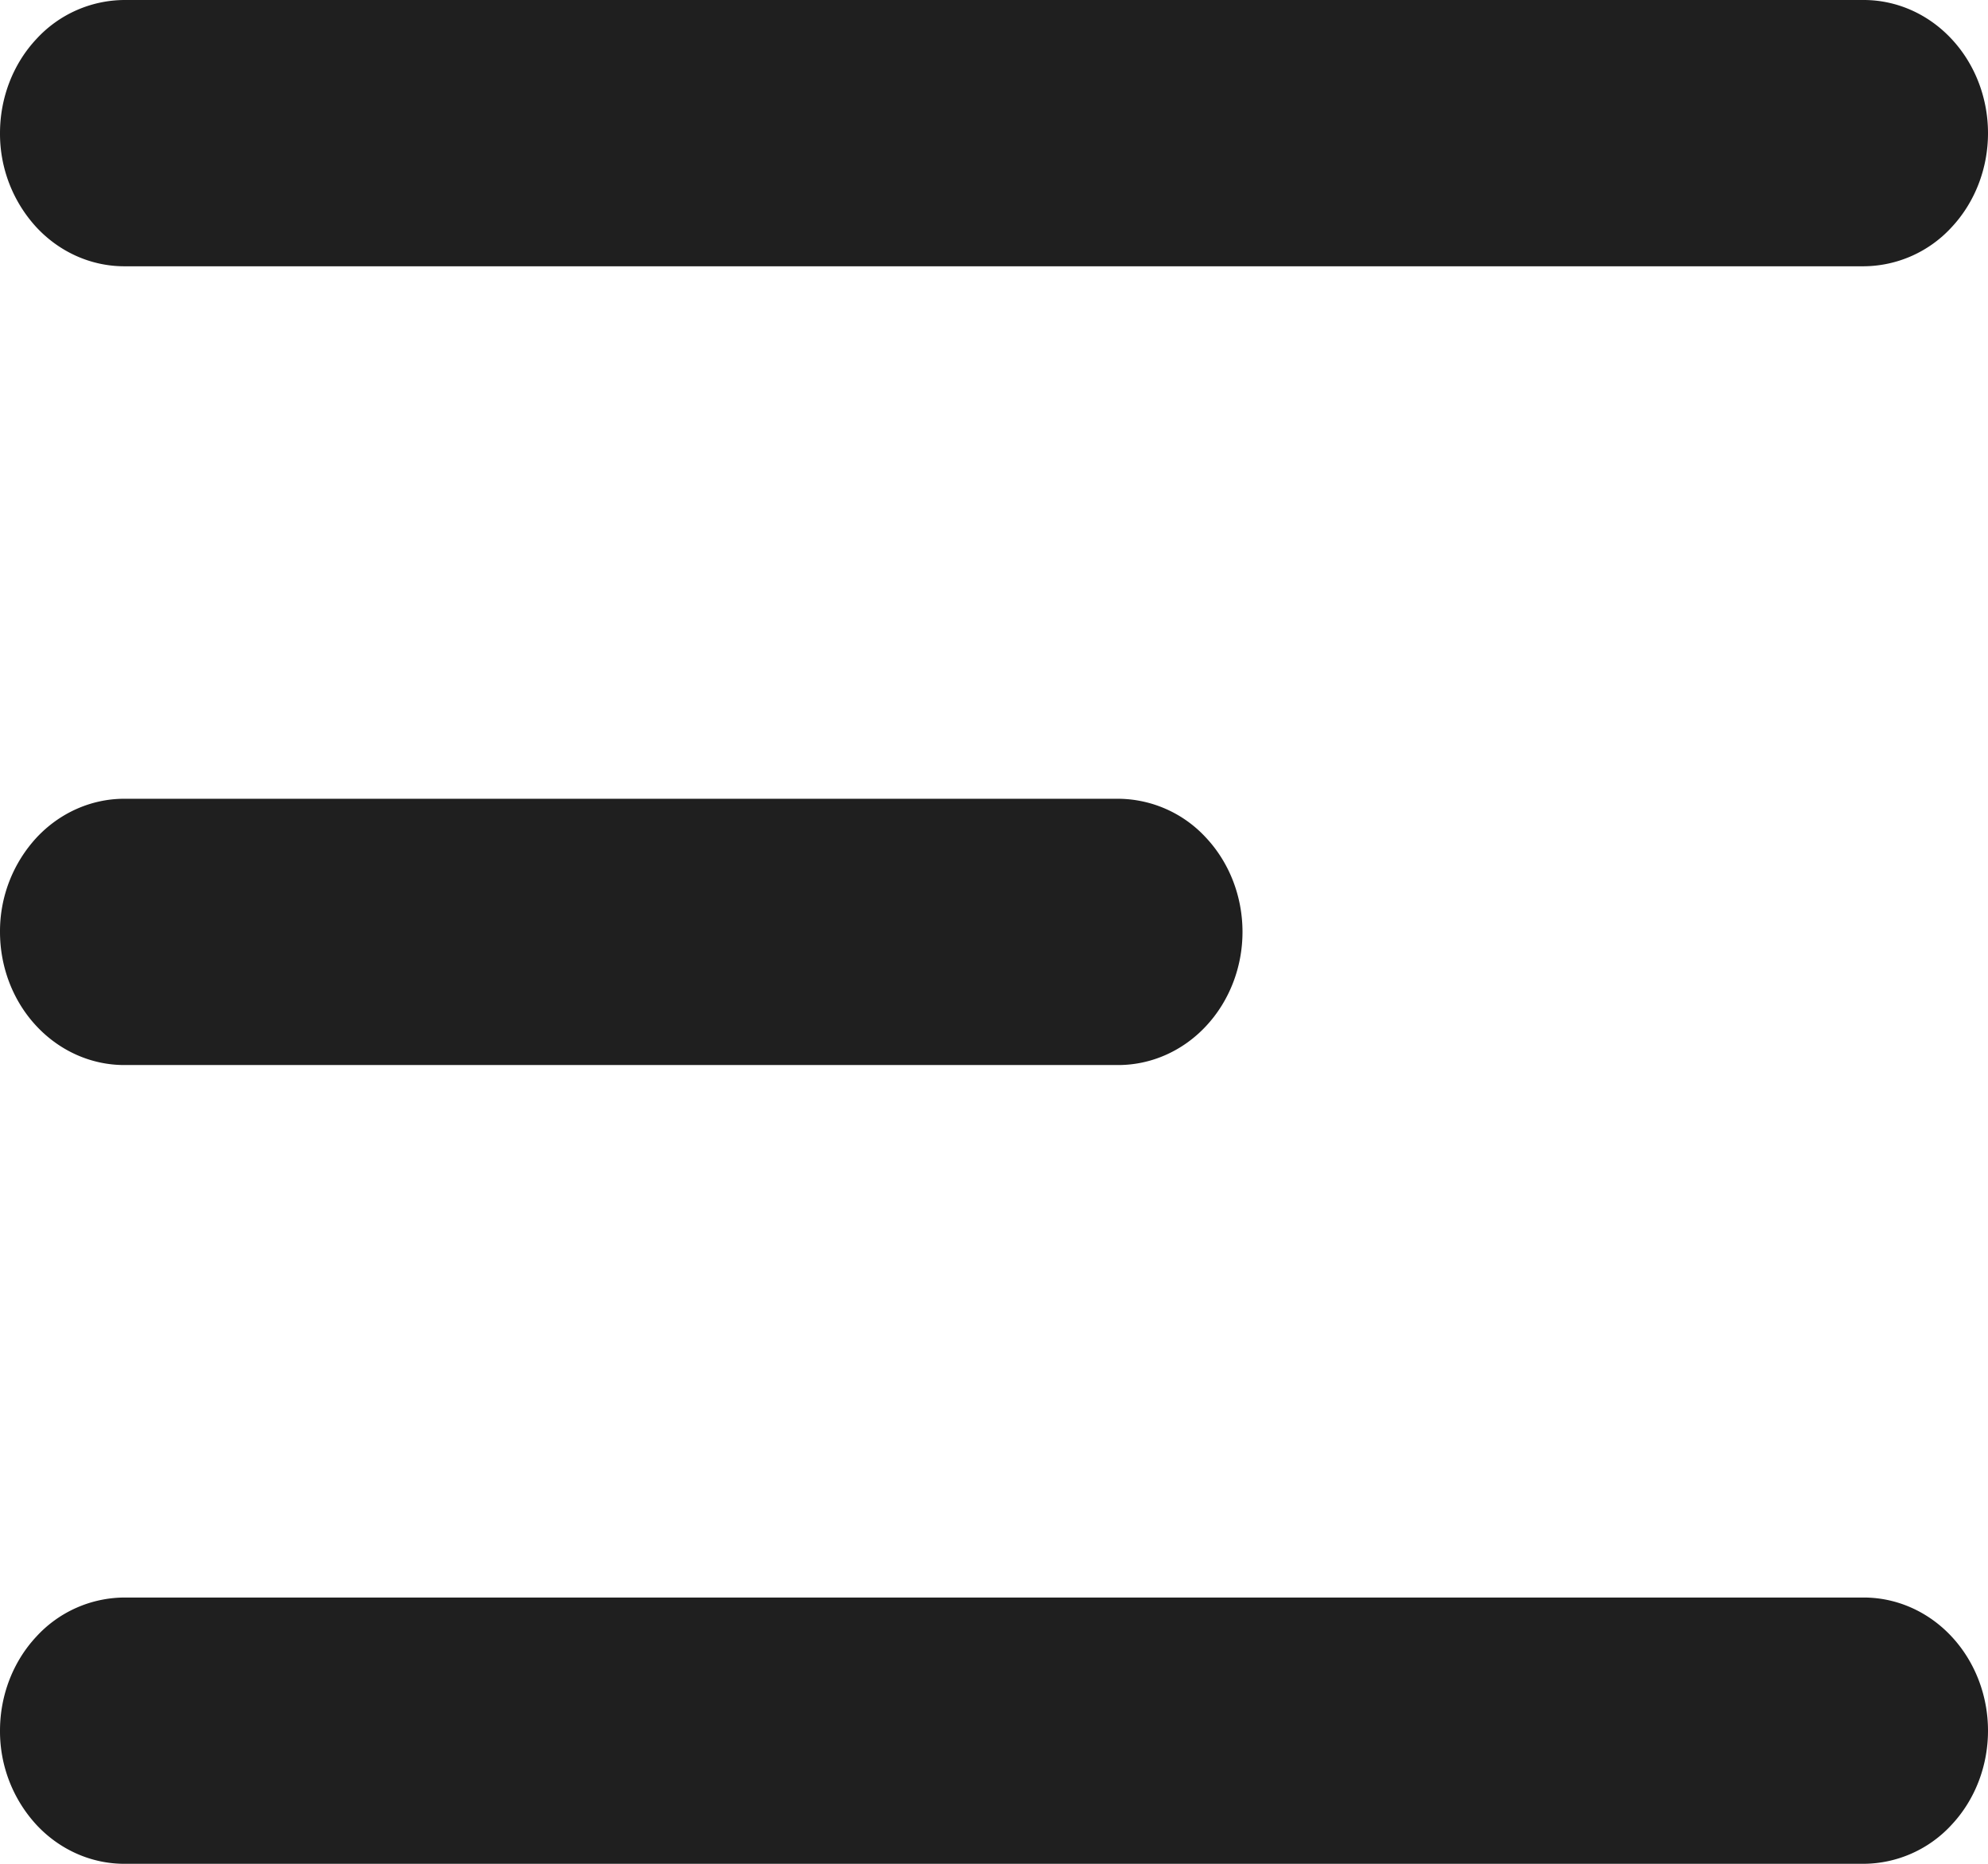 <svg xmlns="http://www.w3.org/2000/svg" width="32" height="30" fill="none" viewBox="0 0 32 30">
  <path fill="#1F1F1F" d="M0 2.143C0 1.575.21 1.029.586.628A1.935 1.935 0 012 0h28c.53 0 1.04.226 1.414.628.375.401.586.947.586 1.515s-.21 1.113-.586 1.515A1.935 1.935 0 0130 4.286H2c-.53 0-1.04-.226-1.414-.628A2.223 2.223 0 010 2.143zM0 27.857c0-.568.21-1.113.586-1.515A1.935 1.935 0 012 25.714h28c.53 0 1.04.226 1.414.628.375.402.586.947.586 1.515 0 .569-.21 1.114-.586 1.515A1.935 1.935 0 0130 30H2c-.53 0-1.04-.226-1.414-.628A2.223 2.223 0 010 27.857zM2 12.857c-.53 0-1.04.226-1.414.628A2.223 2.223 0 000 15c0 .568.21 1.113.586 1.515.375.402.884.628 1.414.628h16c.53 0 1.04-.226 1.414-.628.375-.402.586-.947.586-1.515s-.21-1.113-.586-1.515A1.935 1.935 0 0018 12.857H2z"/>
</svg>
